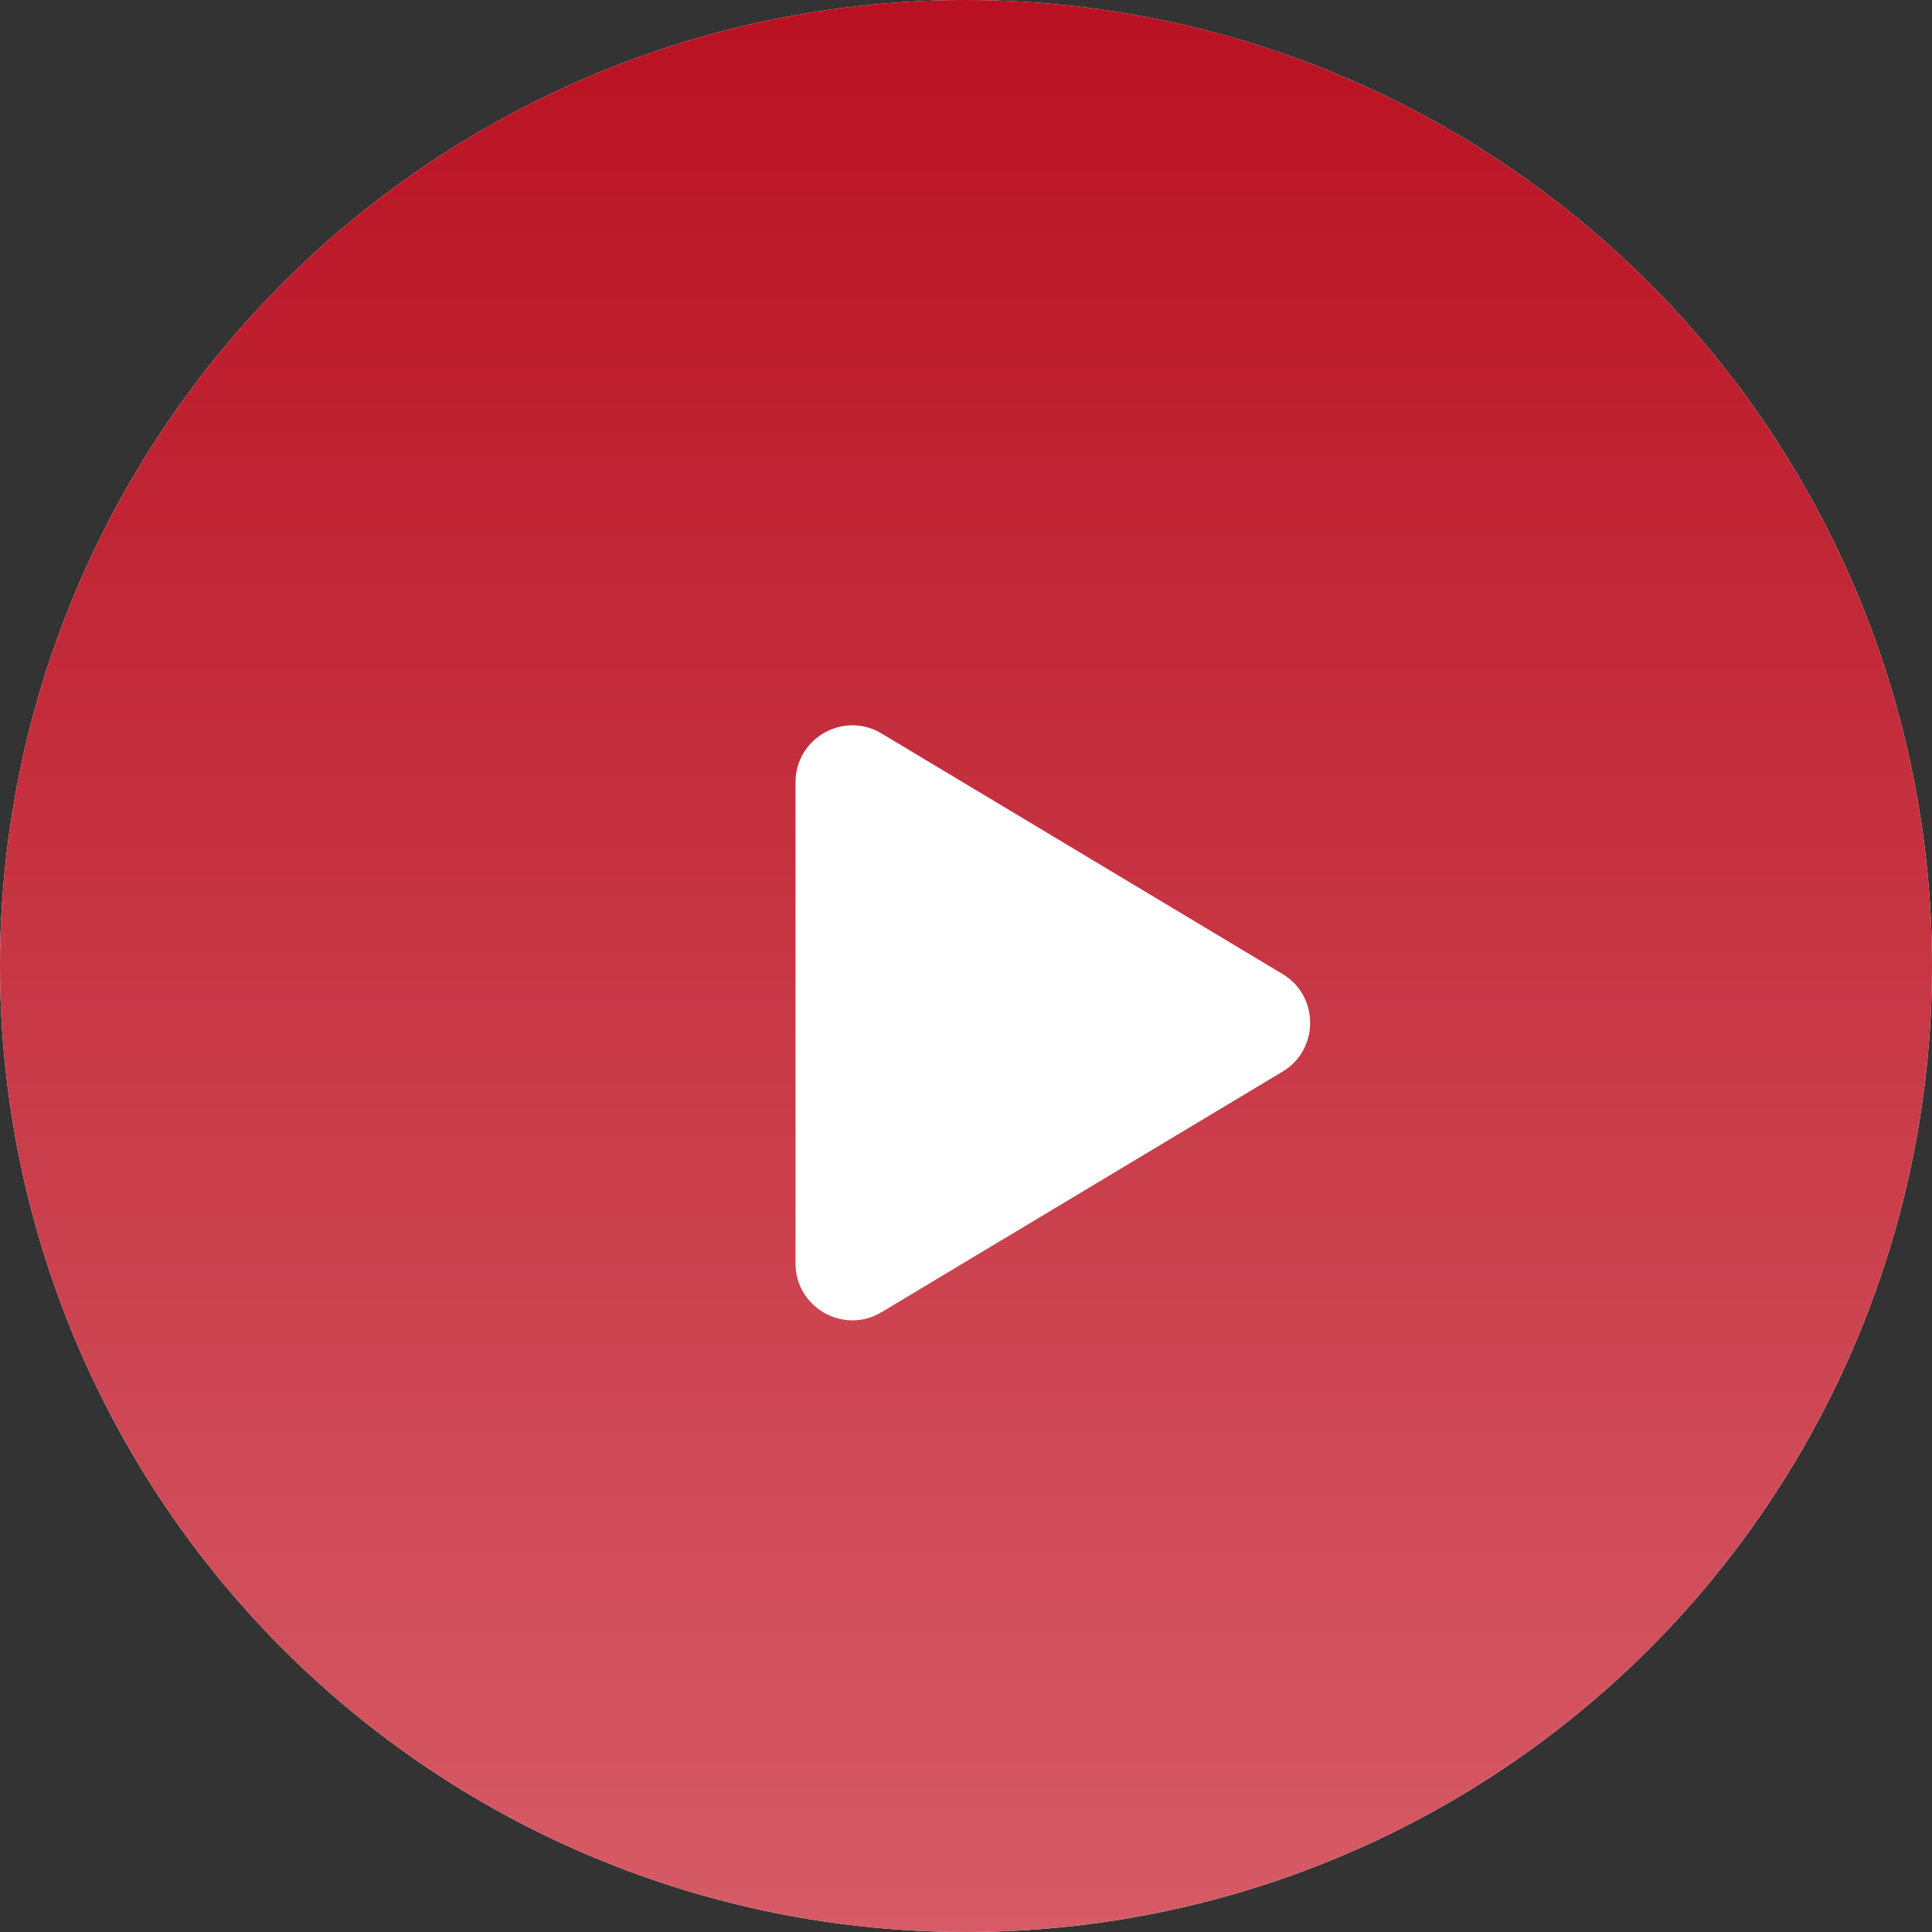 <svg width="17" height="17" viewBox="0 0 17 17" fill="none" xmlns="http://www.w3.org/2000/svg">
<rect x="0" y="0" width="17" height="17" fill="#333333" stroke="none"/>
<circle cx="8.5" cy="8.5" r="8.5" fill="white"/>
<circle cx="8.5" cy="8.5" r="8.5" fill="url(#paint0_linear_25_6)"/>
<path d="M7.757 6.454L11.286 8.571C11.609 8.765 11.609 9.235 11.286 9.429L7.757 11.546C7.424 11.746 7 11.506 7 11.117V6.883C7 6.494 7.424 6.254 7.757 6.454Z" fill="white"/>
<defs>
<linearGradient id="paint0_linear_25_6" x1="8.5" y1="0" x2="8.5" y2="17" gradientUnits="userSpaceOnUse">
<stop stop-color="#B91122"/>
<stop offset="1" stop-color="#D65B66"/>
</linearGradient>
</defs>
</svg>
